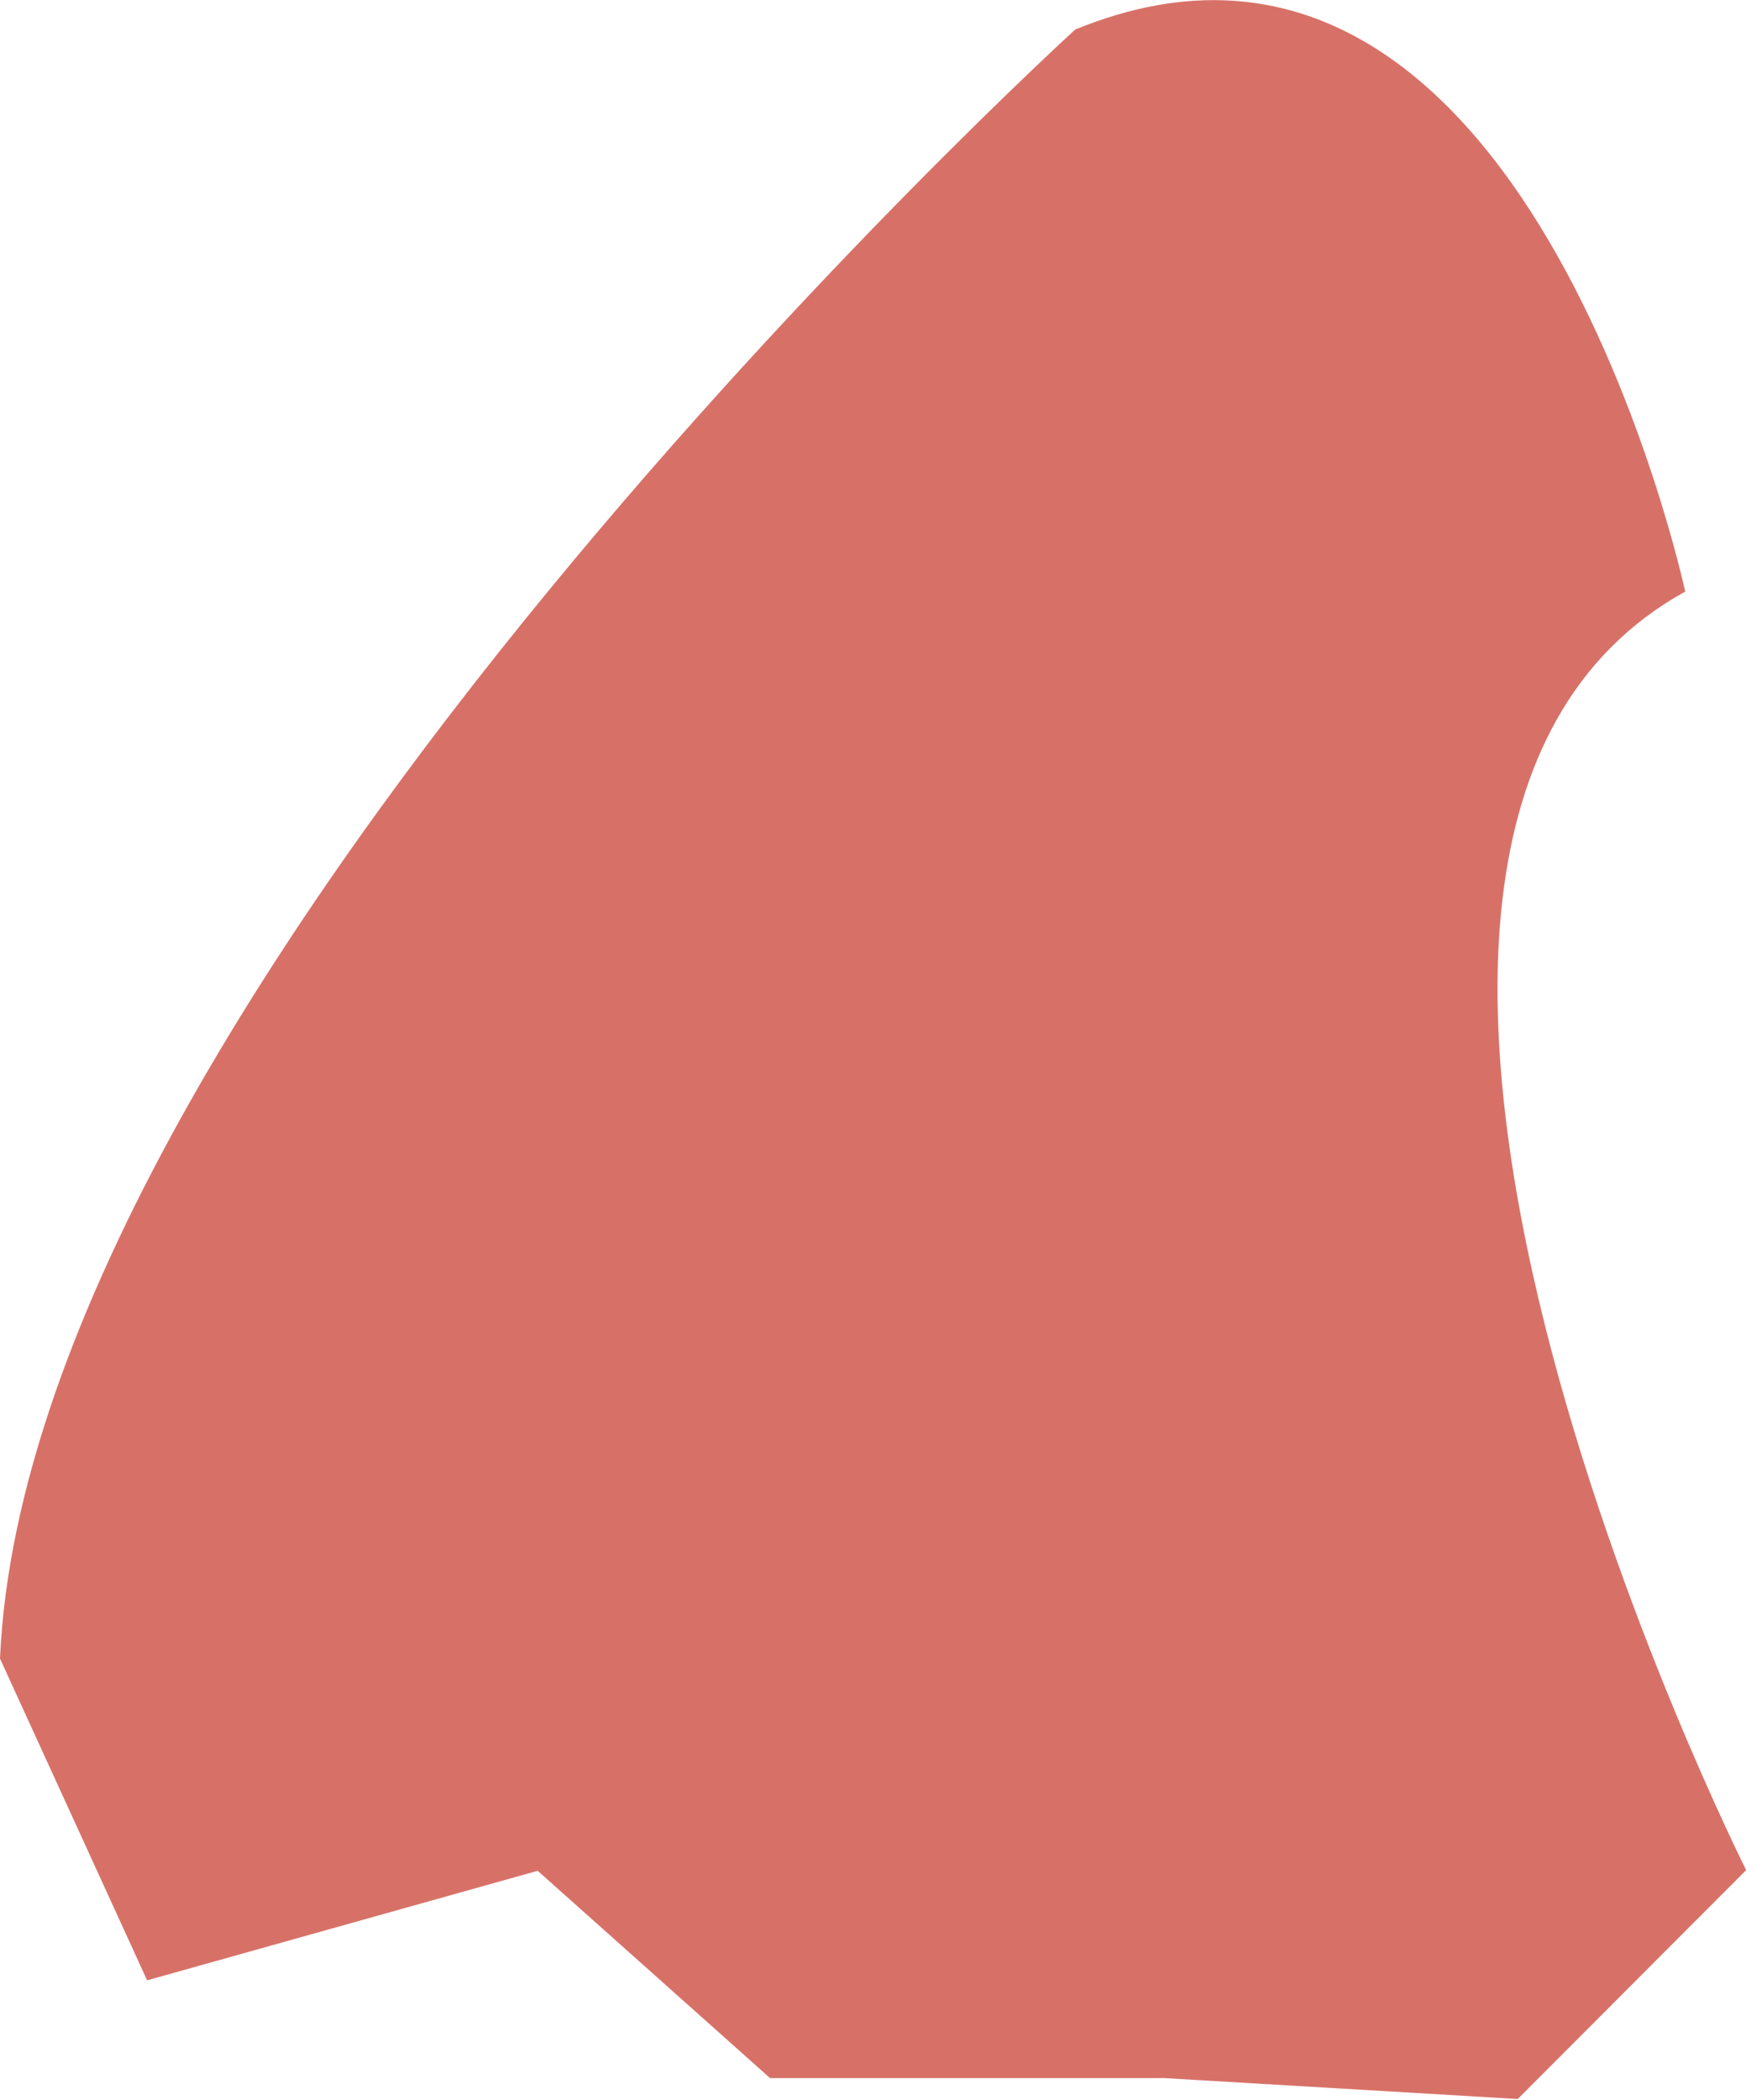 <svg xmlns="http://www.w3.org/2000/svg" width="10.112" height="12.153" viewBox="0 0 10.112 12.153"><defs><style>.a{fill:#d77168;}</style></defs><path class="a" d="M500.246,536.739s-6.057,5.517-6.227,9.429l.852,1.862,2.262-.634,1.346,1.2h2.285l2.045.121,1.323-1.325s-2.99-5.941-.353-7.4C503.778,539.992,502.855,535.669,500.246,536.739Z" transform="translate(-494.019 -536.568)"/></svg>